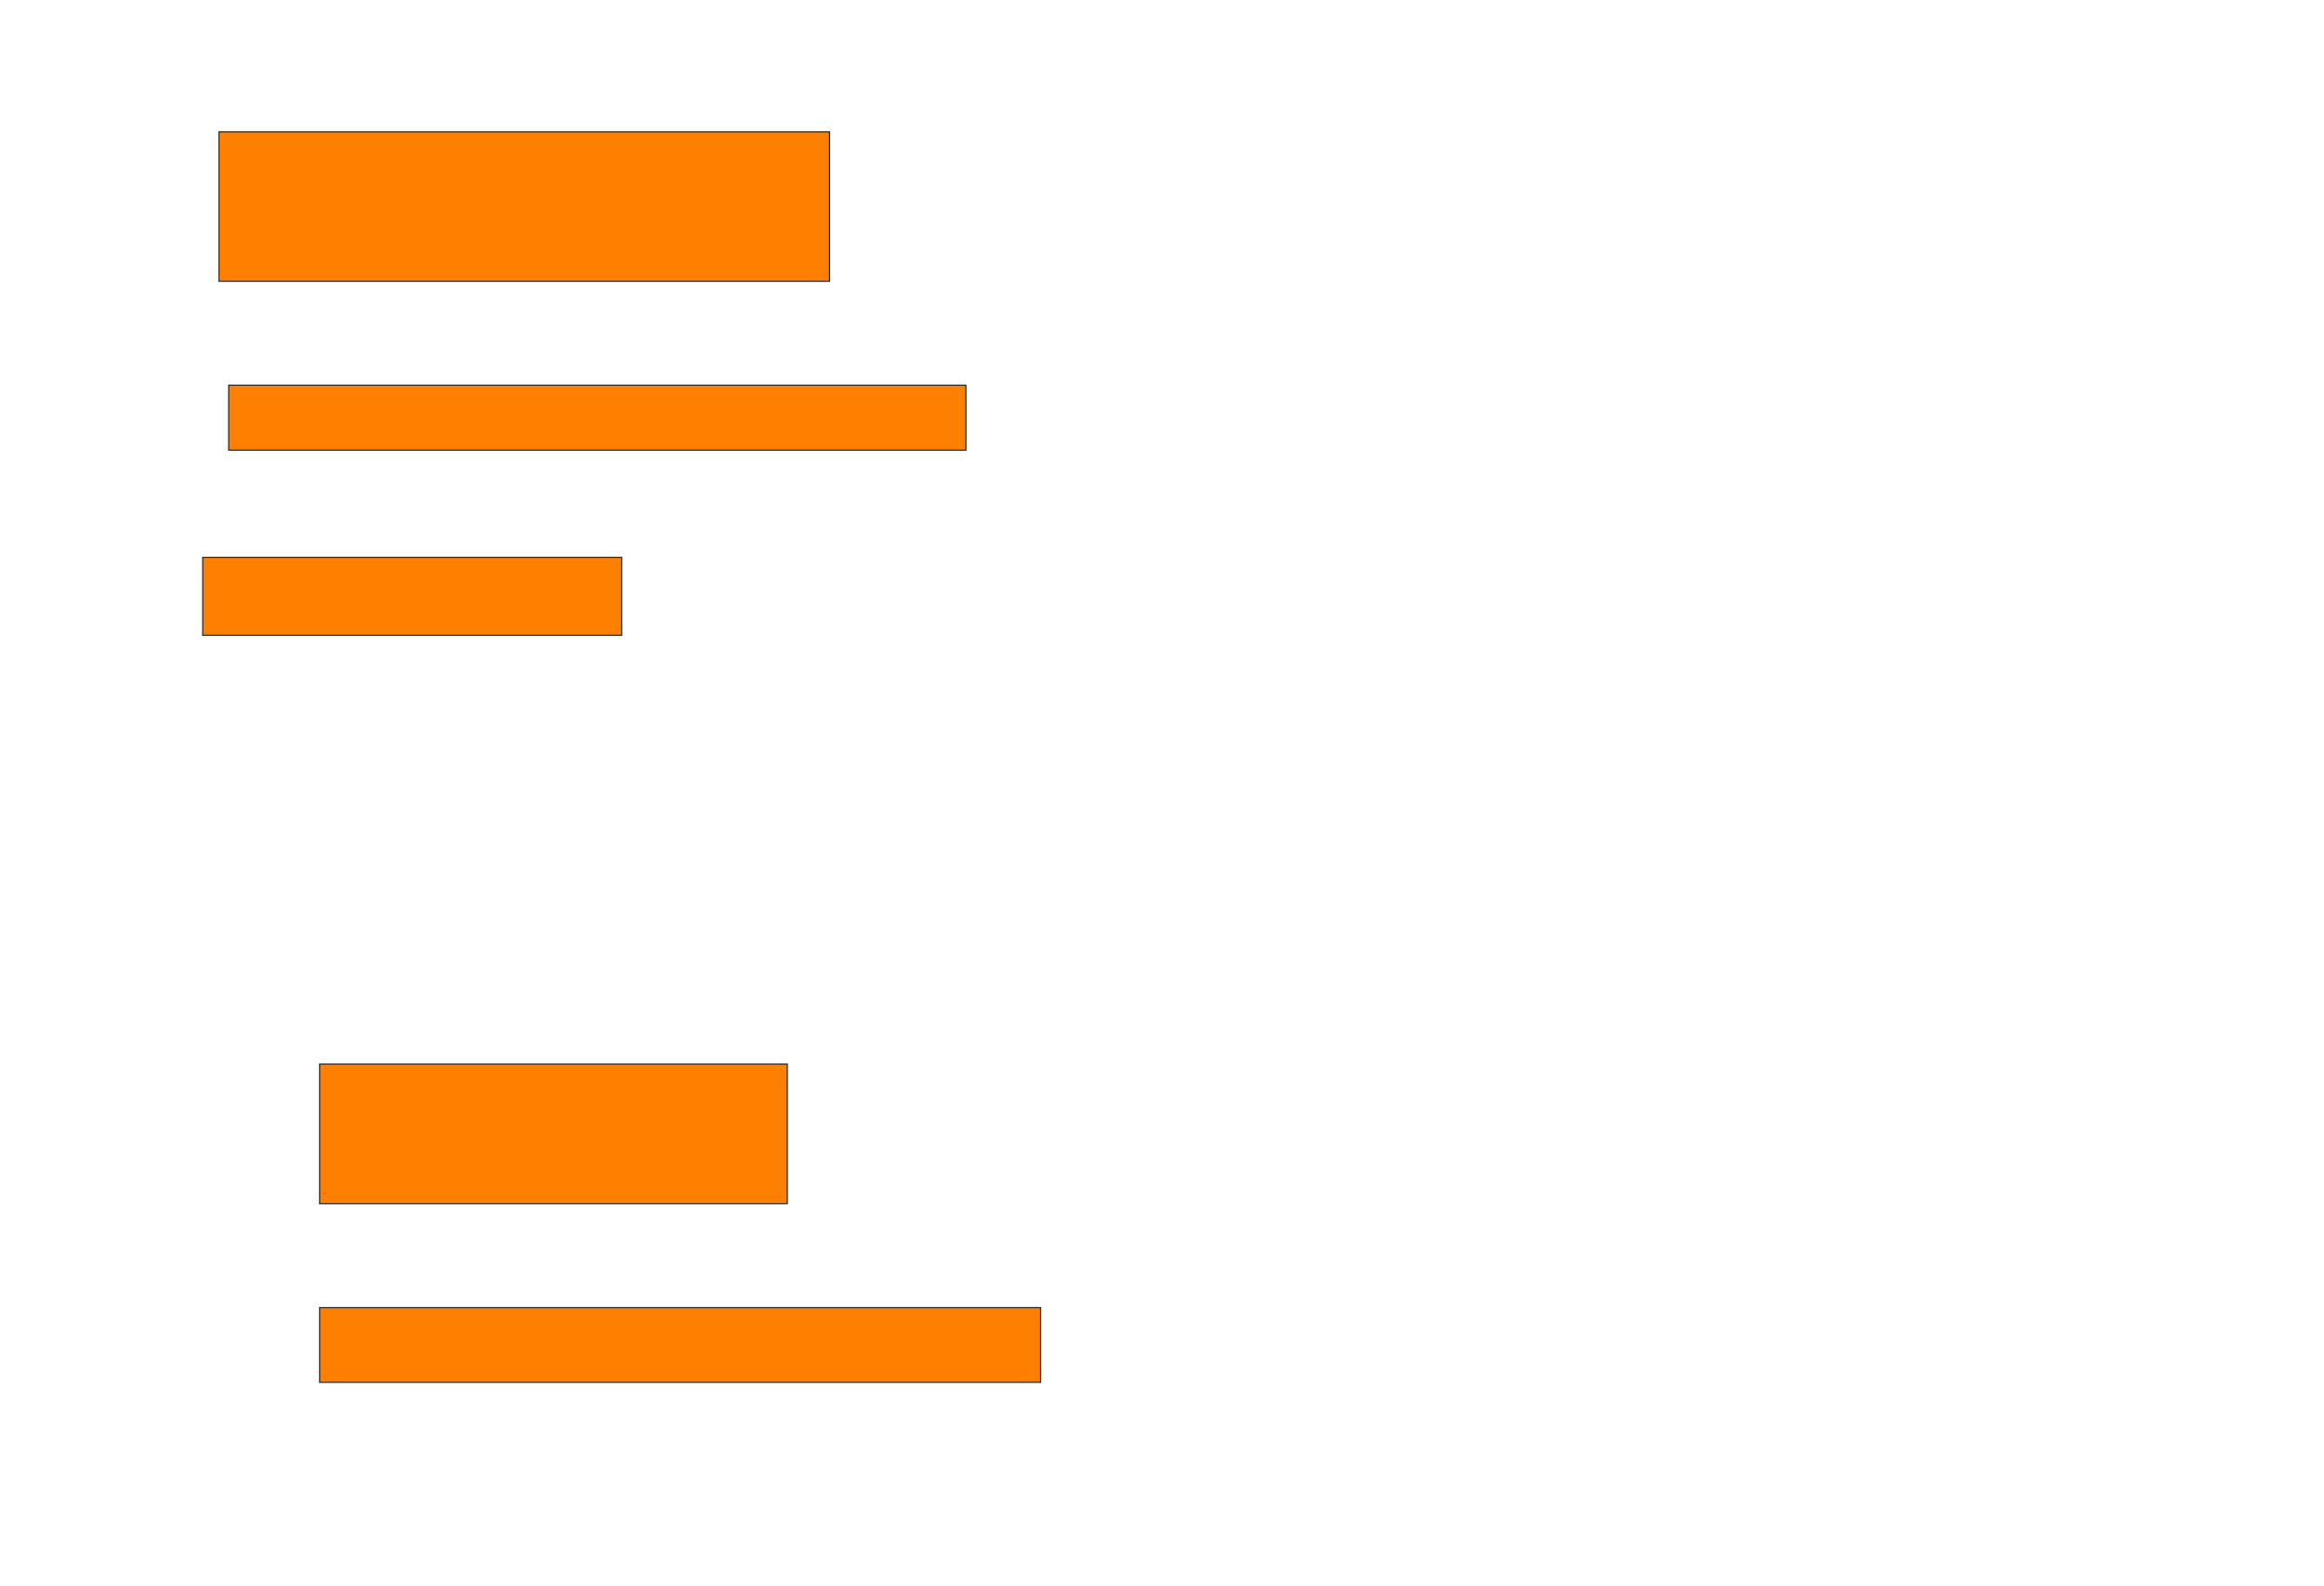 <svg xmlns="http://www.w3.org/2000/svg" width="1934" height="1320">
 <!-- Created with Image Occlusion Enhanced -->
 <g>
  <title>Labels</title>
 </g>
 <g>
  <title>Masks</title>
  <rect id="96e6a83b57a649d1acc728121c24ac4f-oa-1" height="124.324" width="508.108" y="109.73" x="182.216" stroke="#2D2D2D" fill="#ff7f00"/>
  <rect id="96e6a83b57a649d1acc728121c24ac4f-oa-2" height="54.054" width="613.514" y="320.541" x="190.324" stroke="#2D2D2D" fill="#ff7f00"/>
  <rect stroke="#2D2D2D" id="96e6a83b57a649d1acc728121c24ac4f-oa-3" height="64.865" width="348.649" y="463.784" x="168.703" fill="#ff7f00"/>
  
  <rect id="96e6a83b57a649d1acc728121c24ac4f-oa-4" height="116.216" width="389.189" y="885.405" x="266" stroke-linecap="null" stroke-linejoin="null" stroke-dasharray="null" stroke="#2D2D2D" fill="#ff7f00"/>
  <rect id="96e6a83b57a649d1acc728121c24ac4f-oa-5" height="62.162" width="600" y="1088.108" x="266" stroke-linecap="null" stroke-linejoin="null" stroke-dasharray="null" stroke="#2D2D2D" fill="#ff7f00"/>
 </g>
</svg>